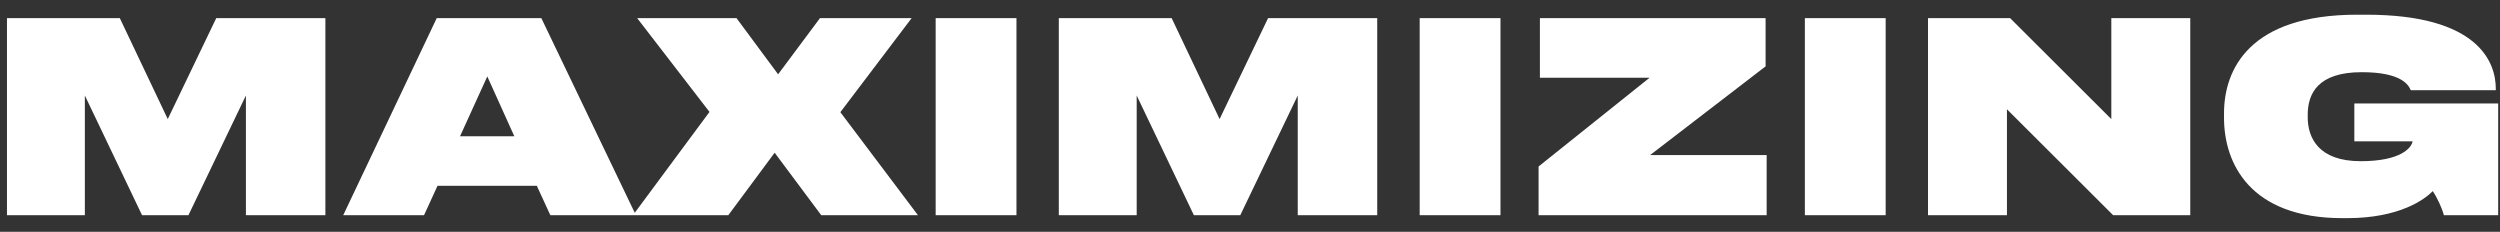 <svg width="151" height="14" viewBox="0 0 151 14" fill="none" xmlns="http://www.w3.org/2000/svg">
<rect x="0" y="0" width="151" height="14" fill="#333333" stroke="none"/>
<path d="M0.421 13H5.125V5.768L8.581 13H11.381L14.853 5.768V13H19.653V1.096H13.061L10.133 7.192L7.237 1.096H0.421V13ZM31.066 8.232H27.785L29.433 4.616L31.066 8.232ZM33.242 13H38.41L32.697 1.096H26.378L20.73 13H25.61L26.425 11.224H32.425L33.242 13ZM49.605 13H55.446L50.758 6.776L55.062 1.096H49.526L46.998 4.488L44.486 1.096H38.486L42.853 6.76L38.23 13H43.989L46.789 9.224L49.605 13ZM61.394 1.096H56.514V13H61.394V1.096ZM63.952 13H68.656V5.768L72.112 13H74.912L78.384 5.768V13H83.184V1.096H76.592L73.664 7.192L70.768 1.096H63.952V13ZM90.629 1.096H85.749V13H90.629V1.096ZM106.706 13V9.368H99.666L106.642 4.008V1.096H93.01V4.696H99.634L92.93 10.056V13H106.706ZM113.894 1.096H109.014V13H113.894V1.096ZM127.636 13H132.292V1.096H127.524V7.192L121.412 1.096H116.452V13H121.22V6.6L127.636 13ZM141.77 13.176C144.954 13.176 146.474 12.024 146.938 11.544C147.194 11.912 147.514 12.6 147.61 13H150.89V6.248H142.202V8.536H145.722C145.658 8.92 145.018 9.736 142.586 9.736C140.026 9.736 139.386 8.312 139.386 7.08V6.936C139.386 5.656 139.994 4.36 142.65 4.36C145.066 4.36 145.482 5.144 145.61 5.448H150.746V5.352C150.746 3.768 149.706 0.888 142.922 0.888H142.362C135.866 0.888 134.33 4.184 134.33 6.856V7.112C134.33 9.864 135.898 13.176 141.482 13.176H141.77Z" fill="white"/>
</svg>
